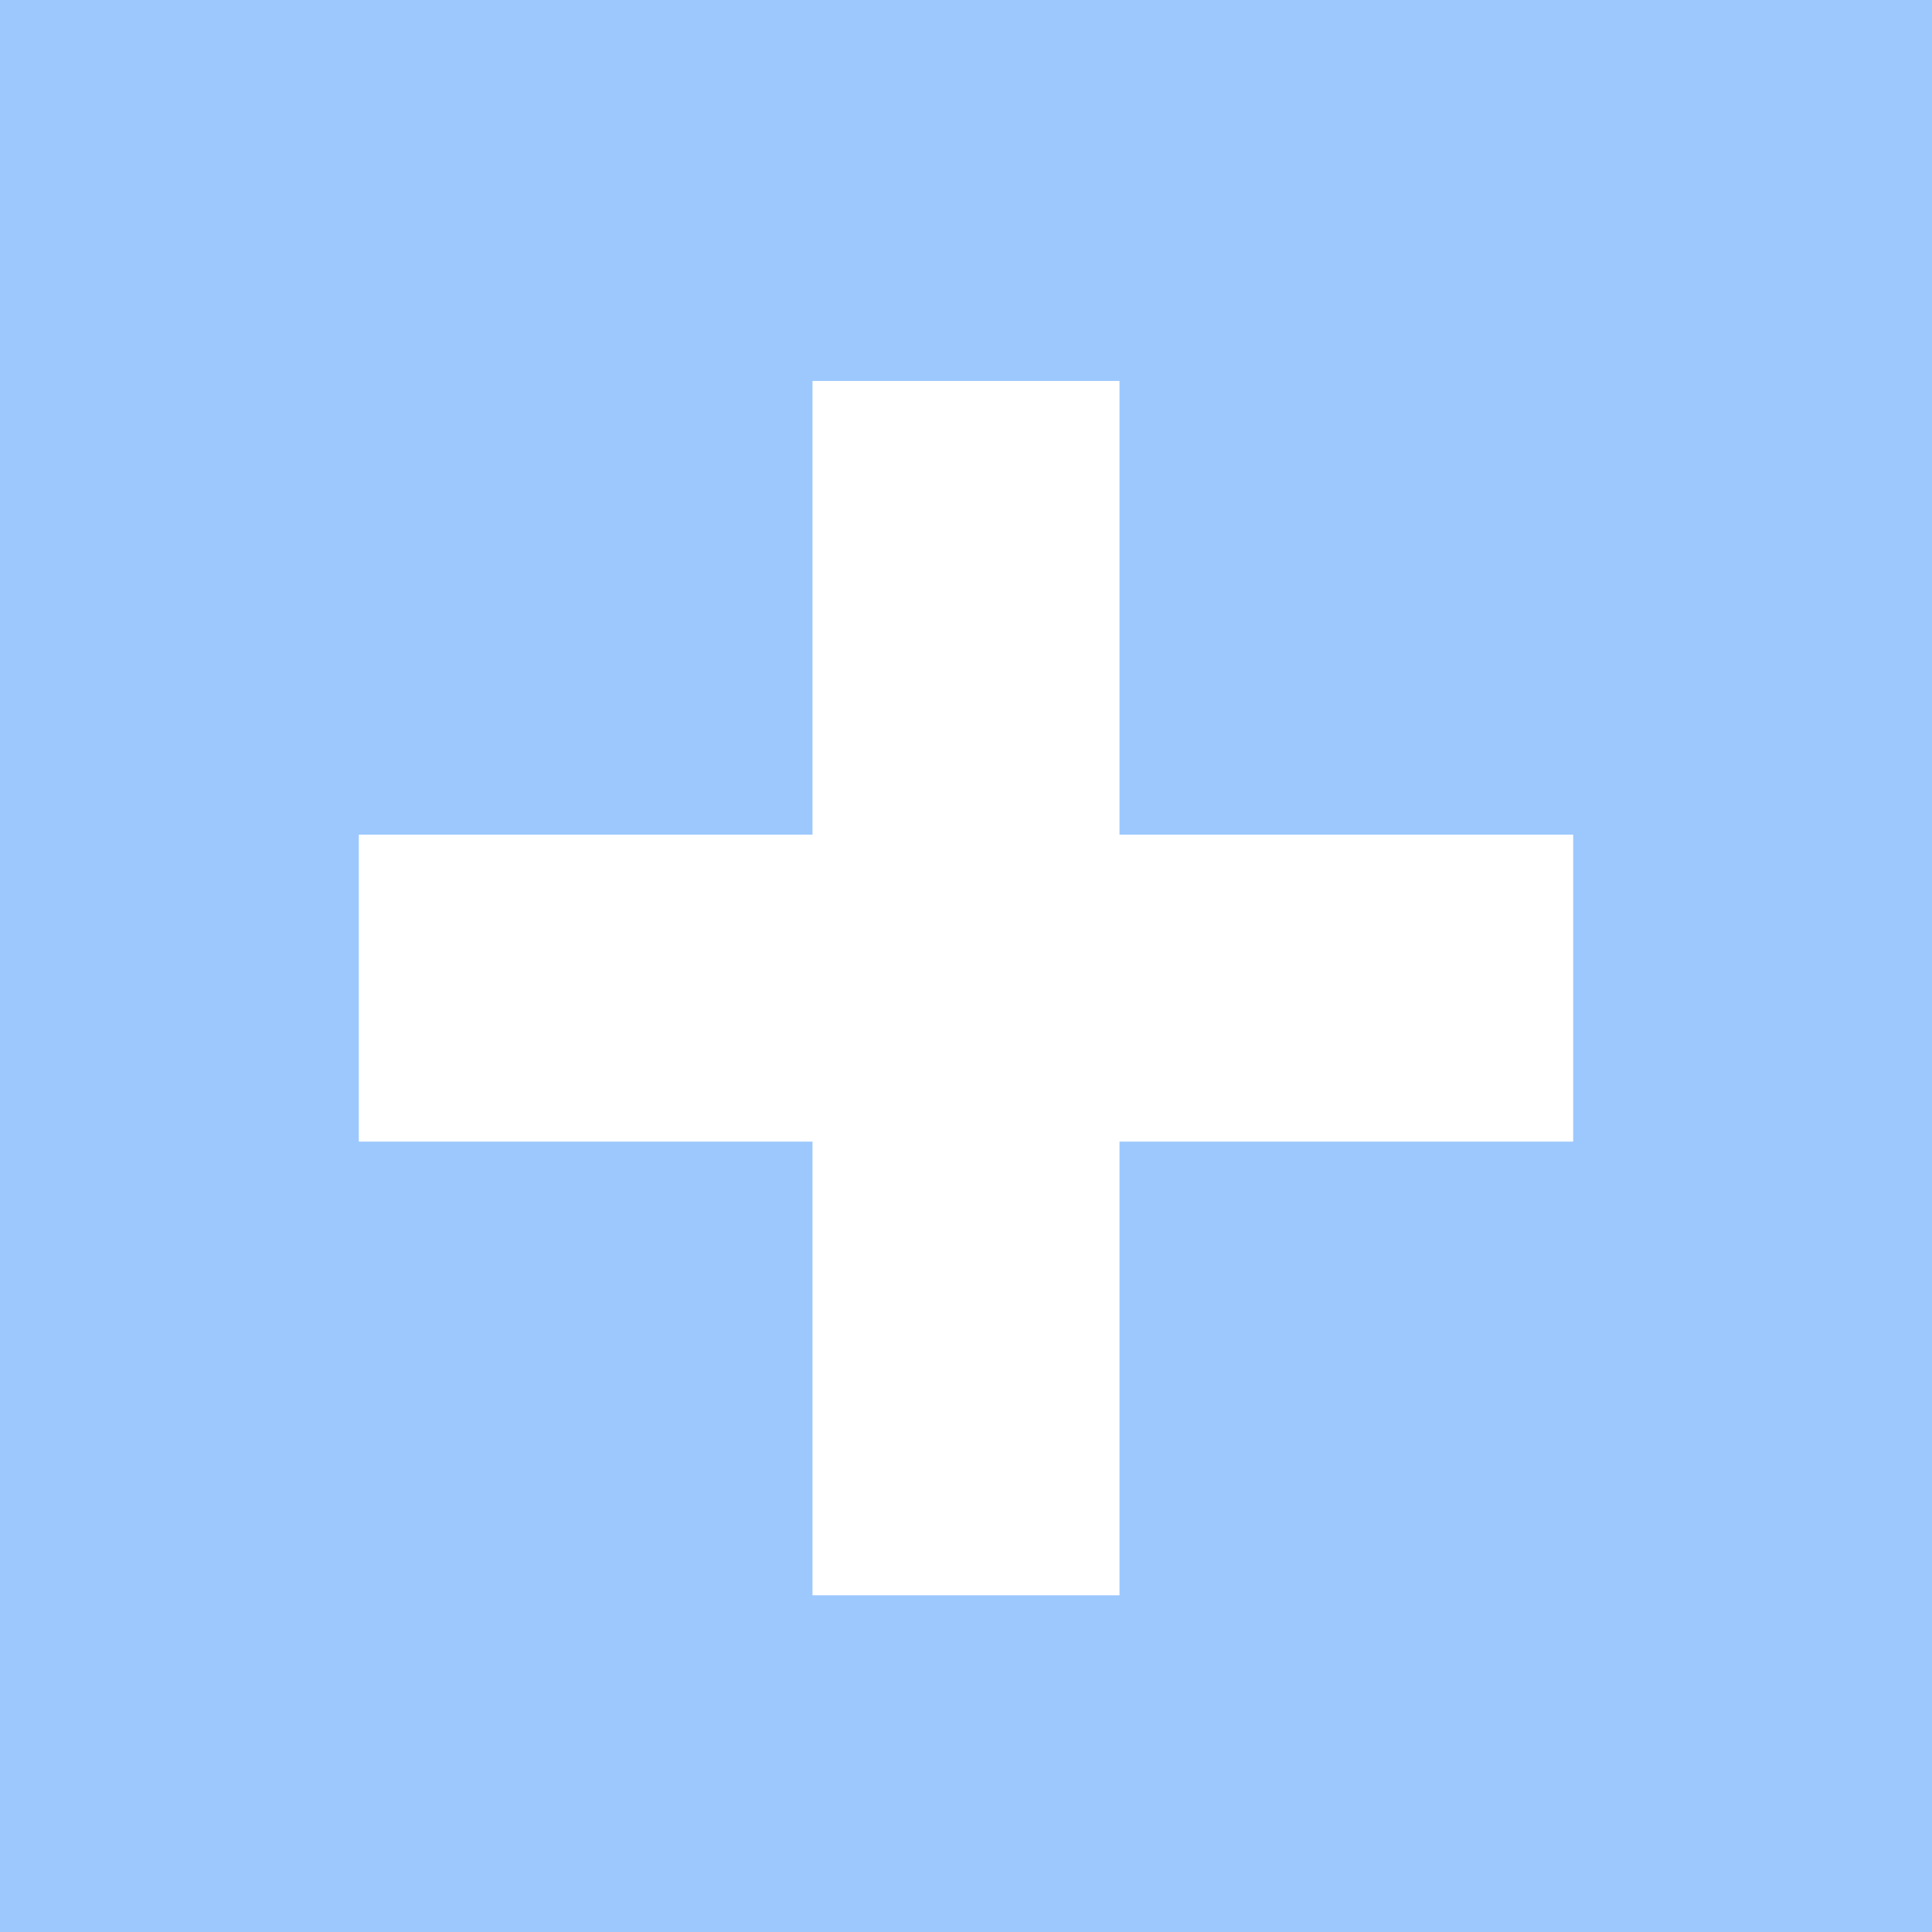 <svg width="40" height="40" viewBox="0 0 40 40" fill="none" xmlns="http://www.w3.org/2000/svg">
<path d="M0 0H40V40H0V0Z" fill="#9CC8FD"/>
<path d="M16.822 33.029V7.887H23.178V33.029H16.822ZM7.429 23.636V17.28H32.571V23.636H7.429Z" fill="white"/>
</svg>
